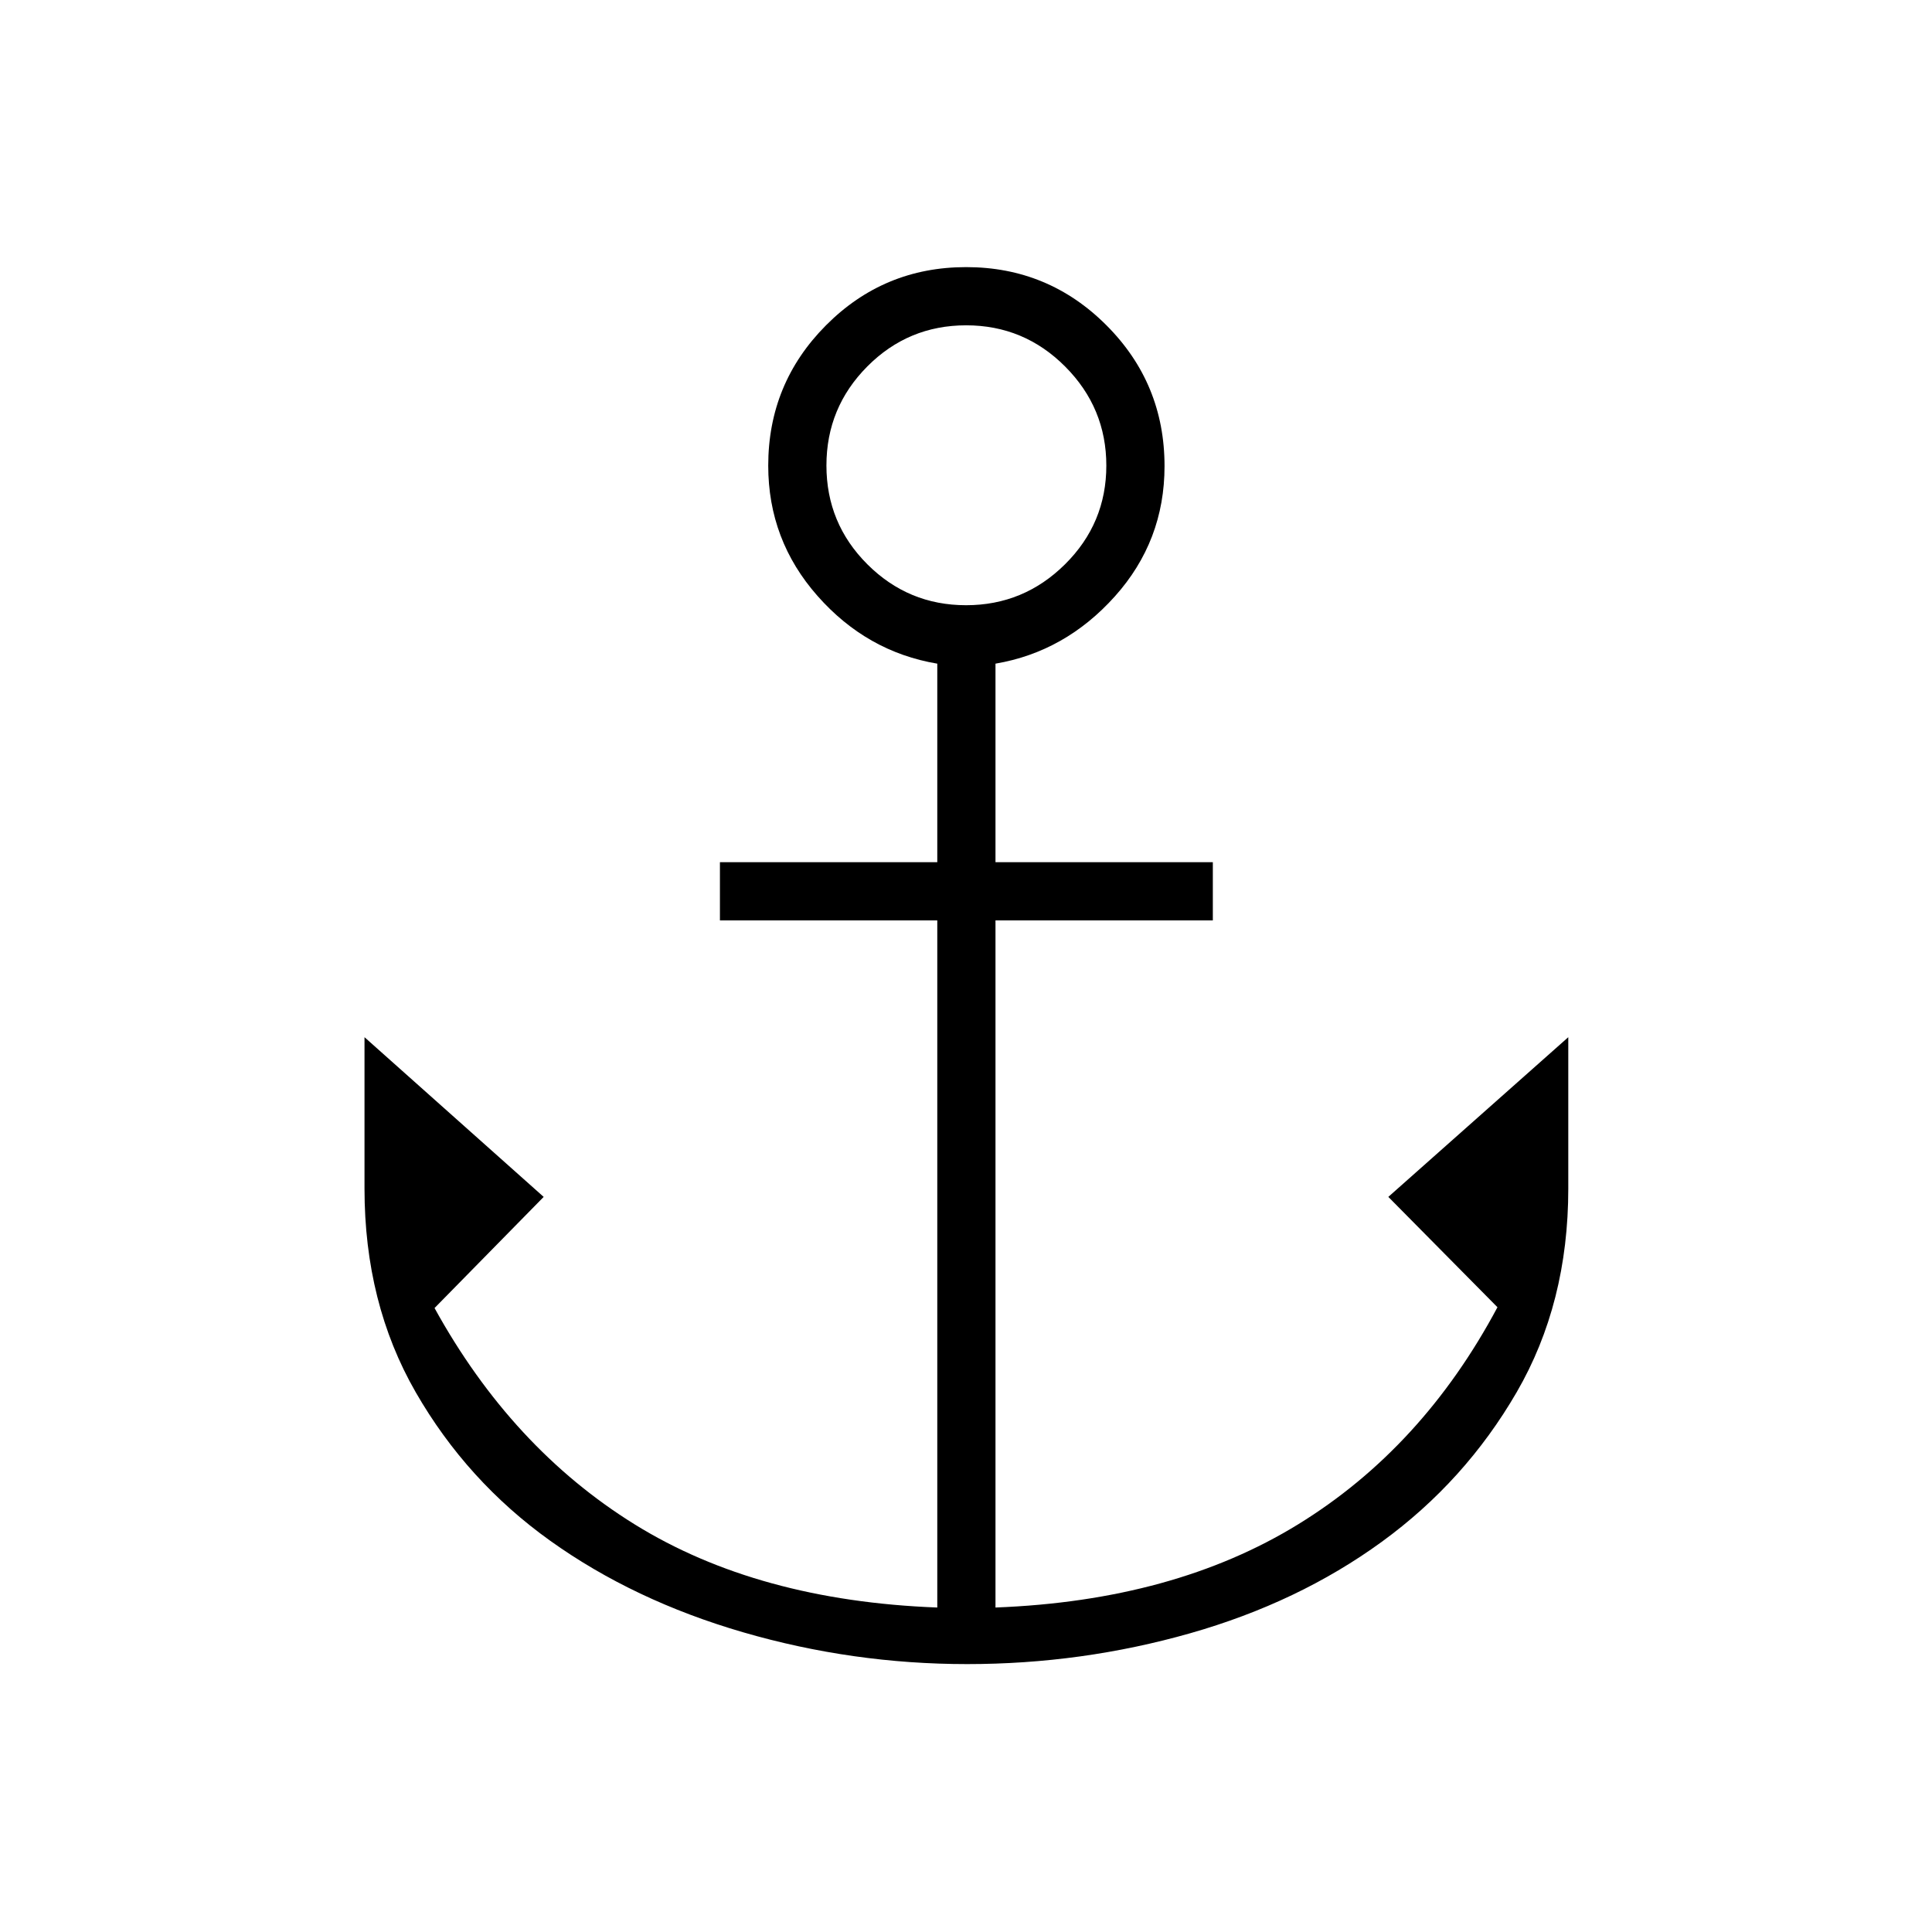 <svg xmlns="http://www.w3.org/2000/svg" height="20" viewBox="0 -960 960 960" width="20"><path d="M480.57-133.12q-56.93 0-111.28-15.8t-95.82-45.44Q232-224 206.56-268.22q-25.44-44.22-25.44-101.16v-75.24l89.03 79.35-54.23 55.23q38.39 69.66 99.52 107.54 61.14 37.88 150.29 41.27v-341.42h-108v-28.93h108v-98.65q-35-5.89-59.5-33.64t-24.5-64.75q0-40.92 28.75-69.78 28.75-28.87 69.59-28.87 40.85 0 69.72 28.91 28.86 28.9 28.86 69.98 0 37.19-24.69 64.73-24.69 27.53-59.31 33.42v98.65h108v28.93h-108v341.42q88.77-3.39 150.48-41.39 61.72-38 98.95-107.82l-54.23-54.83 89.42-79.35v75.24q0 56.94-25.64 101.16Q728-224 686.56-193.86t-95.25 45.44q-53.81 15.3-110.74 15.3Zm-.54-526.15q28.68 0 49.19-20.35 20.51-20.35 20.51-49.03 0-28.67-20.43-49.18-20.42-20.52-49.22-20.52-28.79 0-49.11 20.43t-20.32 49.22q0 28.79 20.35 49.11t49.03 20.32Z"/></svg>